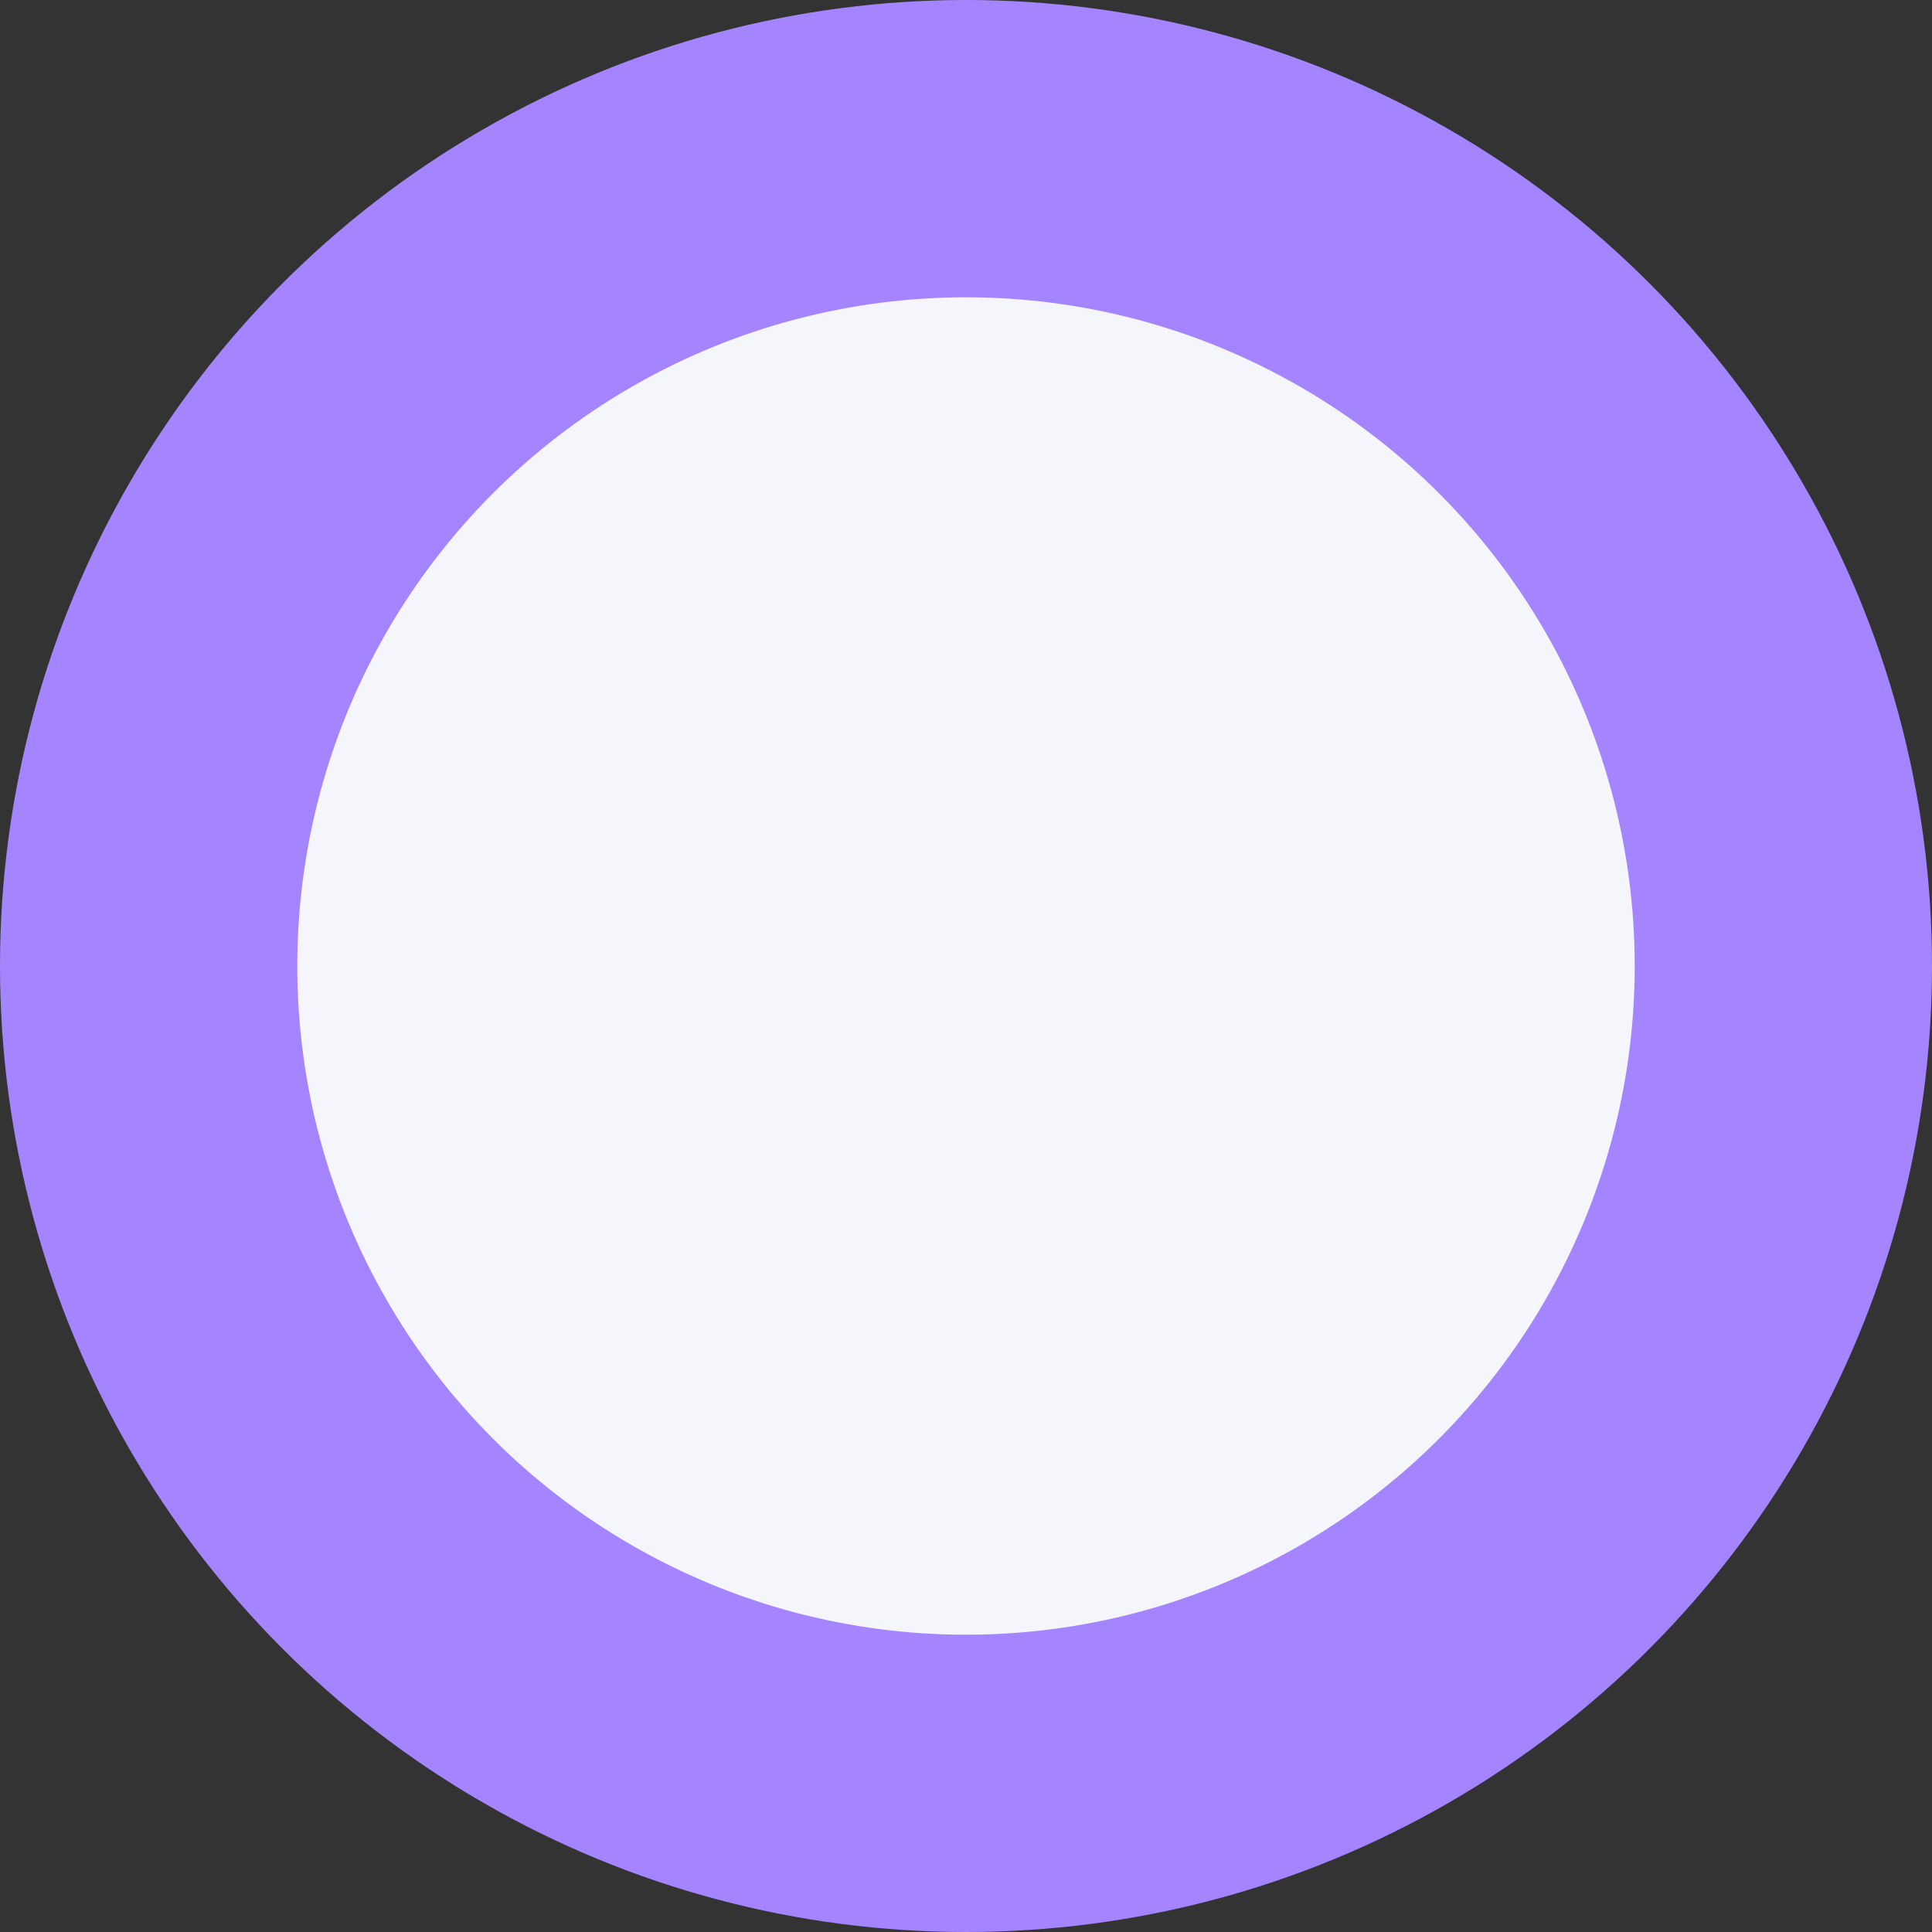 <svg width="16" height="16" viewBox="0 0 16 16" fill="none" xmlns="http://www.w3.org/2000/svg">
<rect x="0" y="0" width="16" height="16" fill="#333333" stroke="none"/>
<circle cx="8" cy="8" r="8" fill="#A585FF"/>
<ellipse cx="8" cy="8" rx="5.538" ry="5.538" fill="#F5F6FB"/>
</svg>
